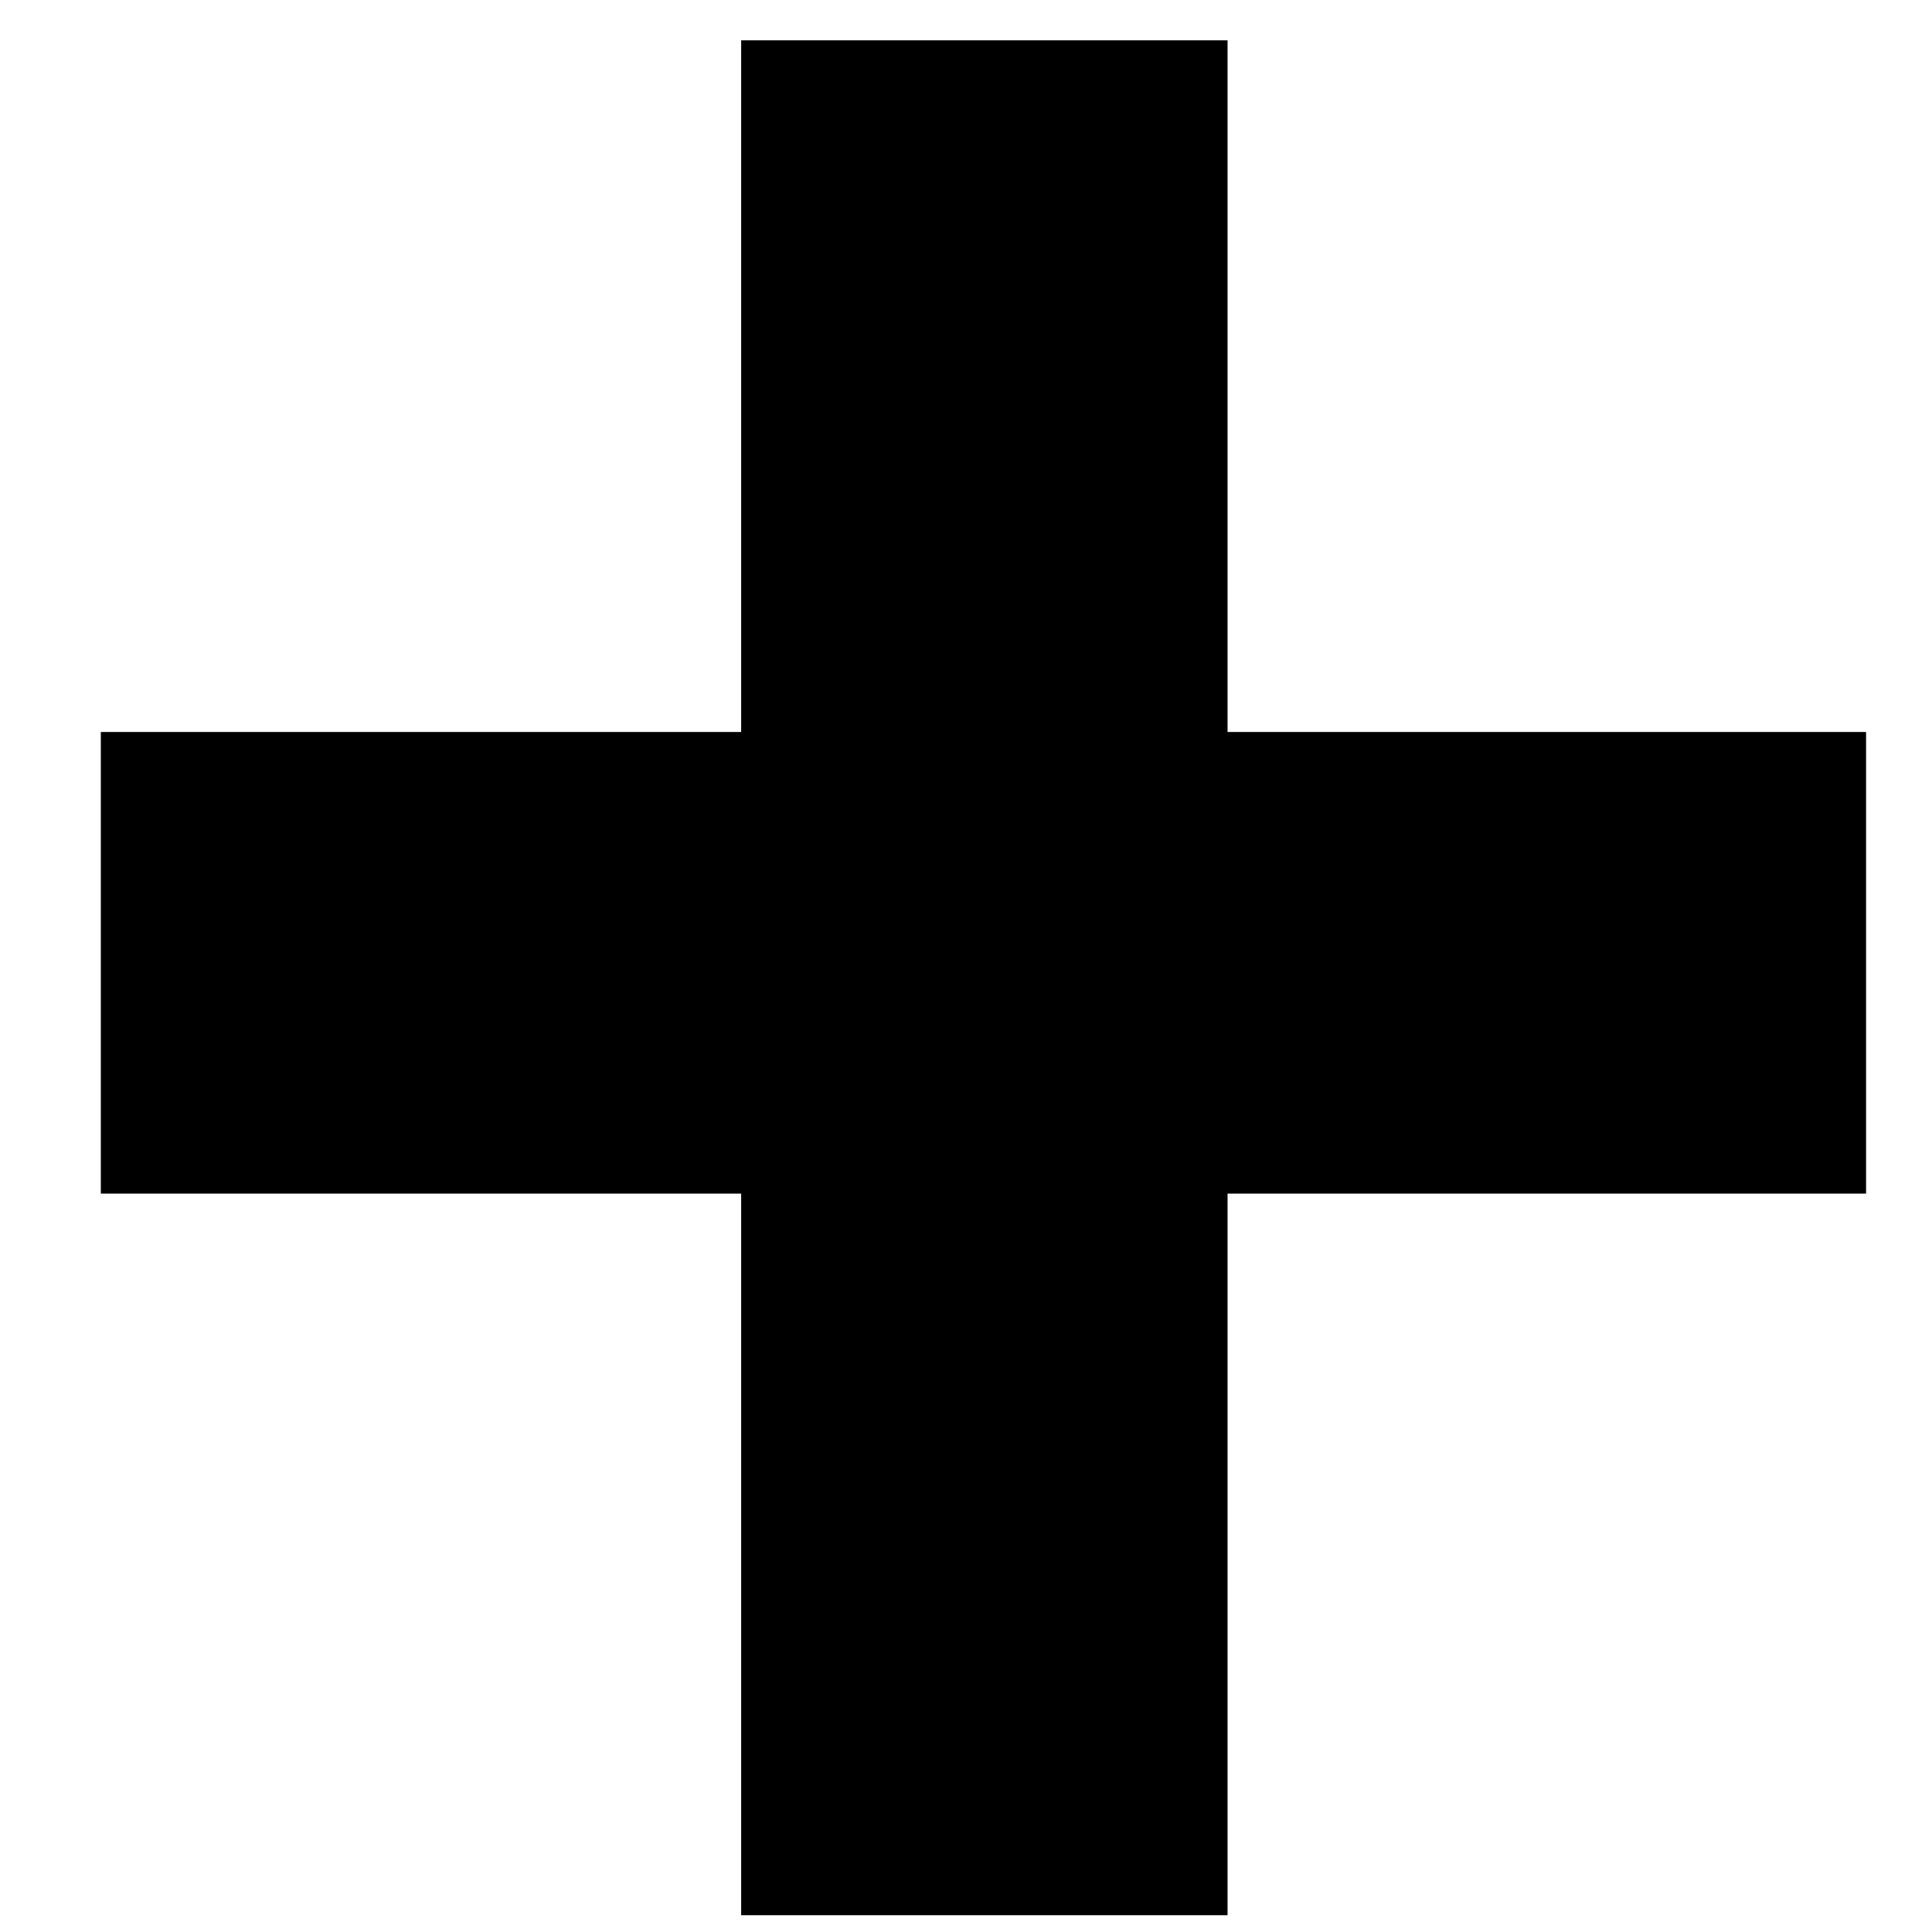 <svg width="16" height="16" viewBox="0 0 16 16" fill="none" xmlns="http://www.w3.org/2000/svg">
<path d="M10.166 6.062H15.454V9.885H10.166V15.861H6.138V9.885H0.835V6.062H6.138V0.334H10.166V6.062Z" fill="black"/>
</svg>

